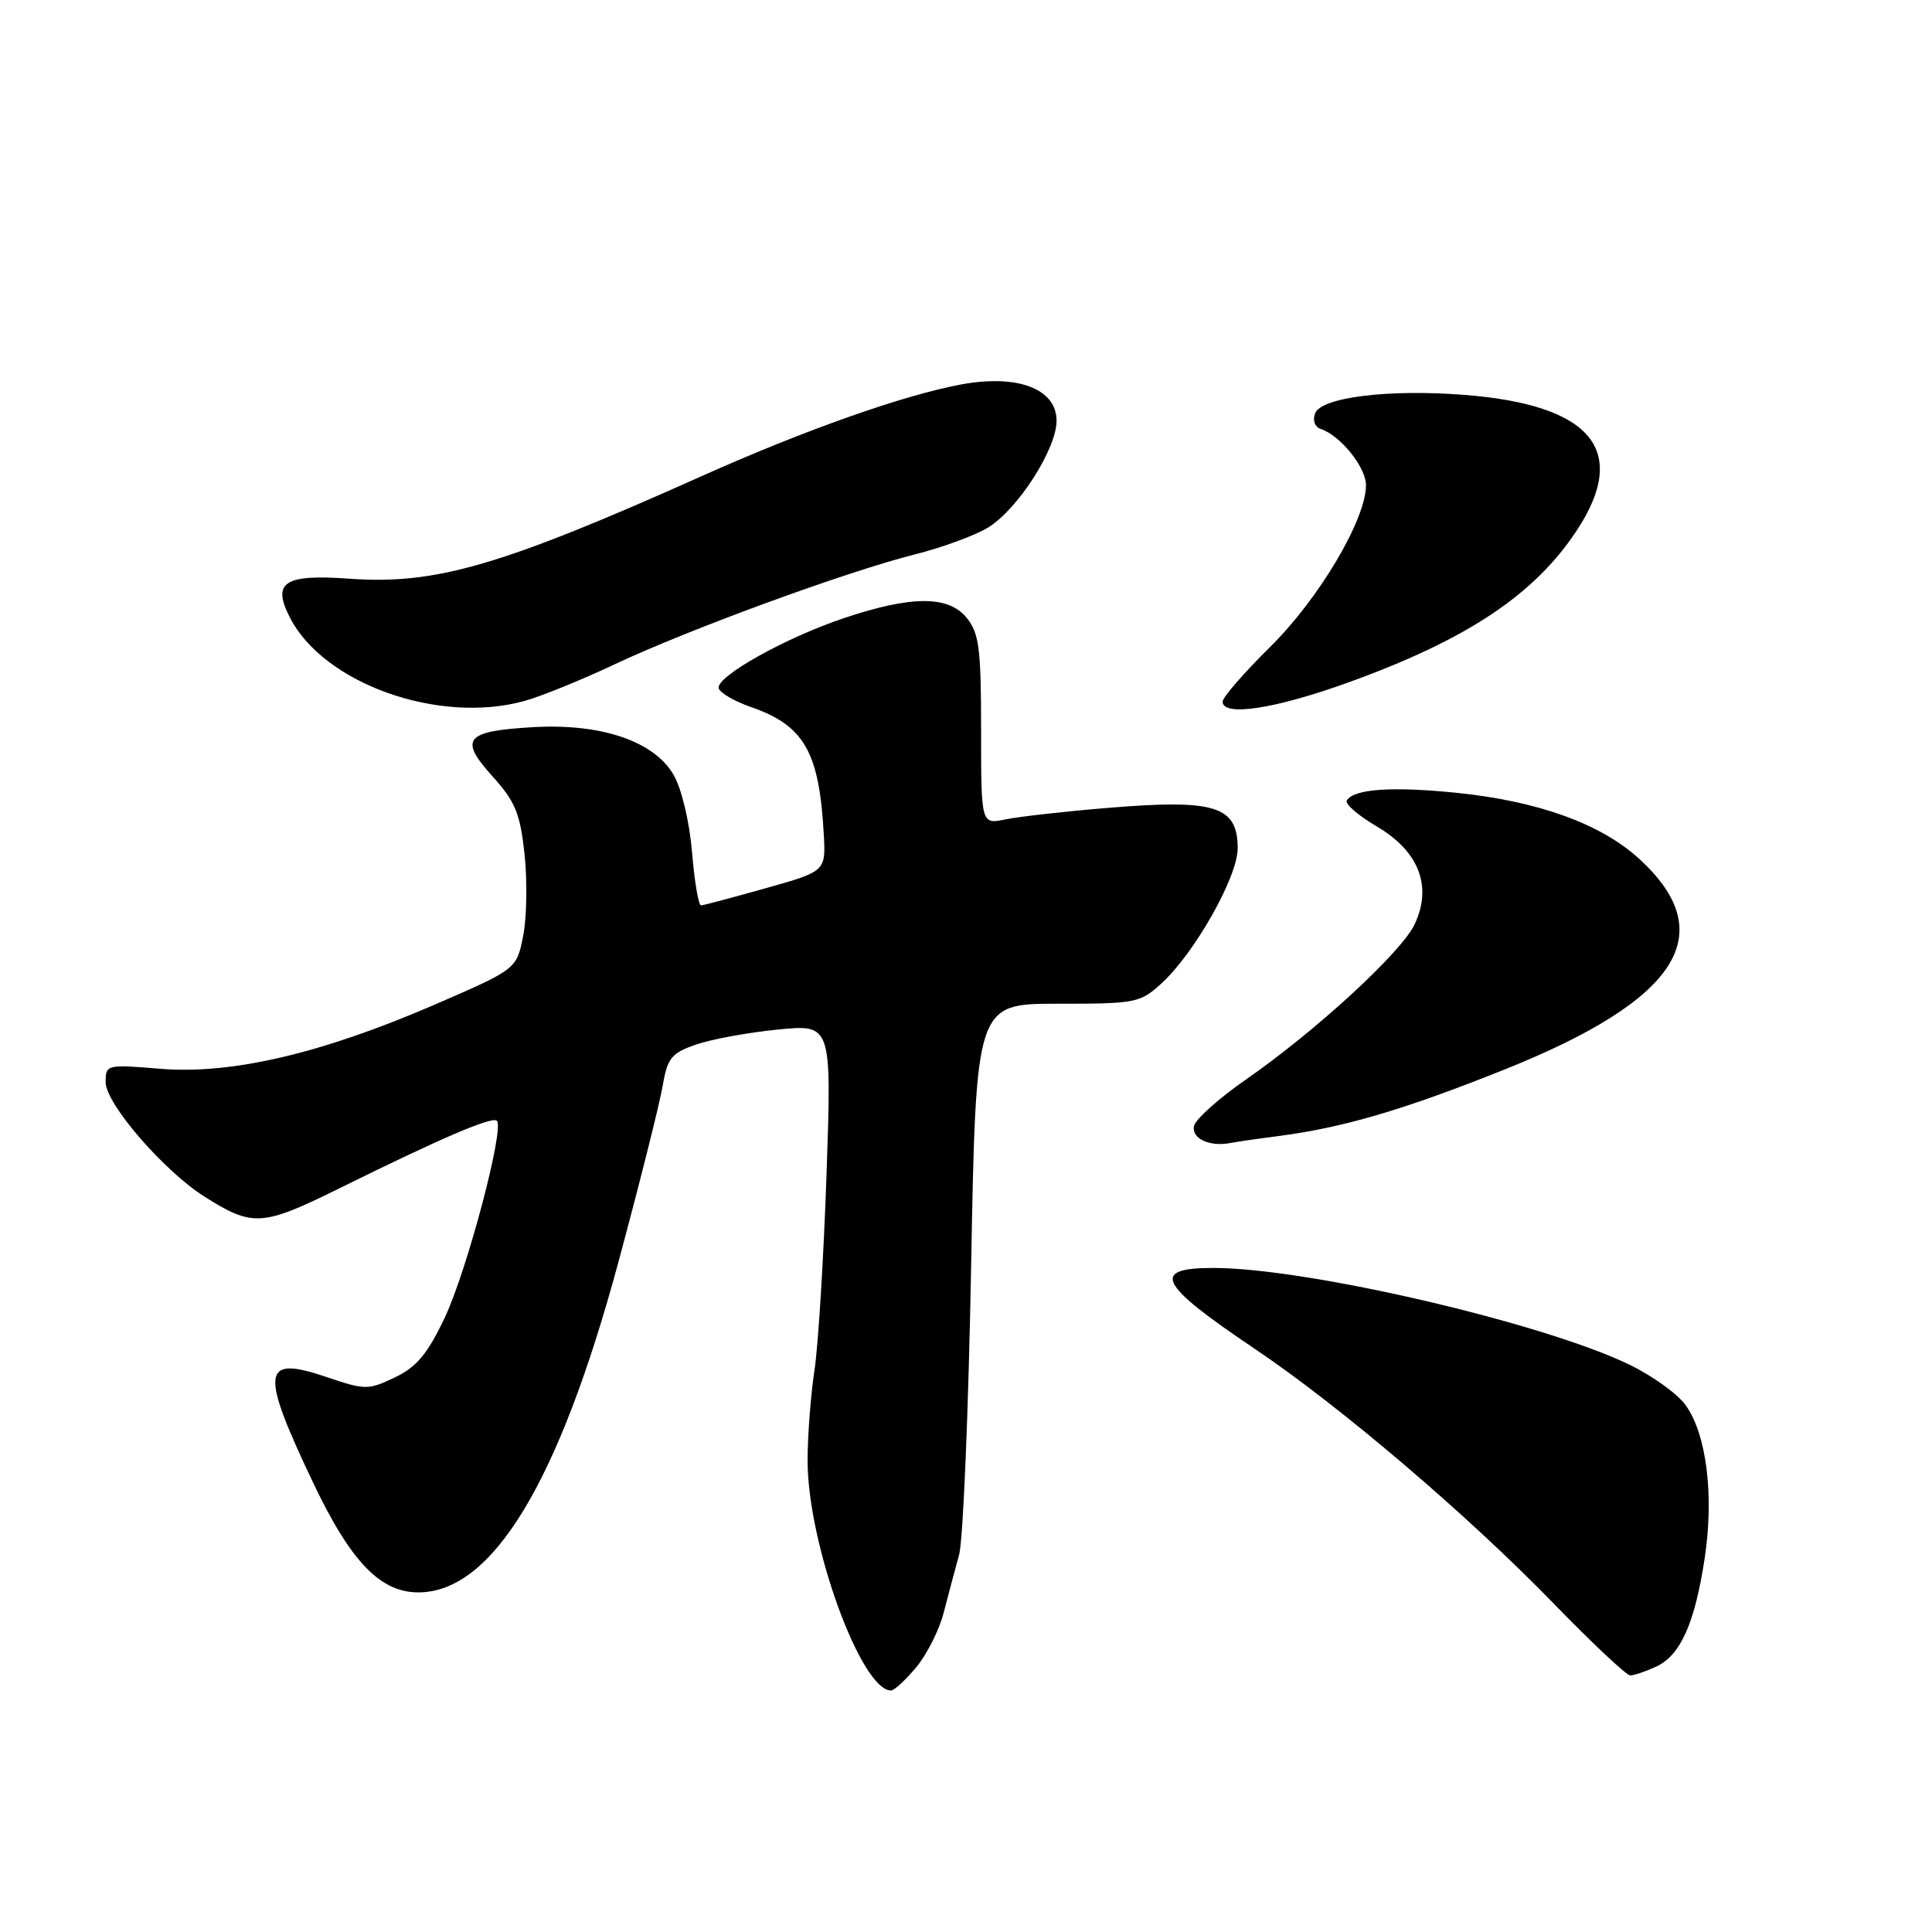 <?xml version="1.0" encoding="UTF-8" standalone="no"?>
<!DOCTYPE svg PUBLIC "-//W3C//DTD SVG 1.1//EN" "http://www.w3.org/Graphics/SVG/1.1/DTD/svg11.dtd" >
<svg xmlns="http://www.w3.org/2000/svg" xmlns:xlink="http://www.w3.org/1999/xlink" version="1.1" viewBox="0 0 256 256">
 <g >
 <path fill="currentColor"
d=" M 121.38 220.95 C 122.79 219.28 124.44 216.02 125.04 213.70 C 125.64 211.39 126.56 207.93 127.09 206.00 C 127.62 204.07 128.33 186.86 128.68 167.75 C 129.32 133.00 129.32 133.00 140.14 133.00 C 150.56 133.00 151.08 132.90 153.96 130.25 C 158.33 126.23 164.00 116.17 164.00 112.43 C 164.00 106.79 161.06 105.87 146.78 107.05 C 141.12 107.52 135.04 108.20 133.25 108.57 C 130.00 109.25 130.00 109.25 130.00 96.74 C 130.00 85.93 129.74 83.90 128.10 81.88 C 125.69 78.90 120.81 78.90 111.90 81.88 C 104.03 84.51 94.74 89.72 95.24 91.23 C 95.45 91.84 97.36 92.94 99.49 93.68 C 106.54 96.12 108.55 99.62 109.15 110.47 C 109.43 115.45 109.43 115.45 101.47 117.69 C 97.08 118.93 93.23 119.95 92.90 119.97 C 92.56 119.99 92.02 116.82 91.70 112.93 C 91.36 108.88 90.32 104.51 89.26 102.68 C 86.68 98.22 79.70 95.84 70.68 96.35 C 61.62 96.87 60.77 97.89 65.25 102.86 C 68.28 106.21 68.92 107.77 69.51 113.21 C 69.88 116.74 69.80 121.60 69.32 124.02 C 68.45 128.42 68.45 128.42 57.48 133.17 C 42.55 139.62 30.67 142.39 21.25 141.62 C 14.11 141.03 14.00 141.06 14.00 143.40 C 14.00 146.24 21.71 155.16 27.11 158.57 C 33.49 162.60 34.74 162.52 45.03 157.43 C 58.53 150.76 65.23 147.89 65.84 148.51 C 66.87 149.54 61.83 168.53 58.91 174.64 C 56.63 179.44 55.18 181.16 52.29 182.53 C 48.77 184.20 48.37 184.20 43.23 182.45 C 34.65 179.54 34.41 181.61 41.57 196.63 C 46.49 206.94 50.40 211.00 55.43 211.00 C 65.24 211.00 74.06 196.43 81.95 167.20 C 84.76 156.77 87.39 146.31 87.79 143.96 C 88.44 140.18 88.94 139.55 92.23 138.41 C 94.27 137.70 99.14 136.81 103.07 136.42 C 110.20 135.72 110.20 135.72 109.52 155.61 C 109.14 166.55 108.43 178.20 107.93 181.50 C 107.43 184.80 107.01 190.20 107.01 193.50 C 106.99 204.46 114.08 224.00 118.07 224.00 C 118.48 224.00 119.98 222.63 121.38 220.95 Z  M 219.40 220.86 C 222.66 219.38 224.56 215.15 225.88 206.47 C 227.14 198.16 226.13 190.02 223.34 186.17 C 222.28 184.70 218.96 182.31 215.96 180.85 C 204.57 175.31 173.27 168.02 160.81 168.01 C 152.40 168.00 153.47 170.12 166.18 178.67 C 177.56 186.32 194.45 200.71 205.92 212.53 C 210.98 217.74 215.52 222.00 216.01 222.00 C 216.50 222.00 218.03 221.49 219.40 220.86 Z  M 169.50 150.52 C 178.04 149.40 186.02 147.05 199.28 141.75 C 222.54 132.45 228.11 123.66 217.08 113.69 C 212.04 109.14 203.80 106.17 193.17 105.07 C 184.49 104.18 179.42 104.52 178.46 106.06 C 178.18 106.52 179.98 108.07 182.45 109.52 C 188.02 112.79 189.82 117.47 187.44 122.49 C 185.67 126.21 174.37 136.60 165.07 143.06 C 161.46 145.57 158.37 148.34 158.20 149.23 C 157.88 150.86 160.28 151.98 163.00 151.46 C 163.82 151.30 166.75 150.87 169.50 150.52 Z  M 69.50 92.88 C 71.70 92.27 77.10 90.08 81.50 88.00 C 91.21 83.42 112.29 75.70 121.24 73.46 C 124.84 72.55 129.19 70.96 130.91 69.91 C 134.86 67.50 140.00 59.50 140.00 55.75 C 140.00 51.52 134.85 49.56 127.37 50.94 C 119.75 52.35 106.63 56.98 93.00 63.08 C 66.43 74.97 57.71 77.51 46.30 76.68 C 37.63 76.06 35.99 77.14 38.44 81.88 C 42.96 90.62 58.18 96.02 69.50 92.88 Z  M 178.63 90.44 C 194.34 84.77 203.27 78.84 208.89 70.35 C 215.95 59.69 210.94 53.63 193.98 52.32 C 183.94 51.54 175.07 52.65 174.26 54.77 C 173.90 55.70 174.22 56.57 175.01 56.84 C 177.62 57.71 181.00 61.92 181.00 64.29 C 181.00 68.83 174.78 79.33 168.30 85.72 C 164.84 89.14 162.00 92.40 162.00 92.97 C 162.00 95.00 168.92 93.94 178.63 90.44 Z "/>
</g>
</svg>